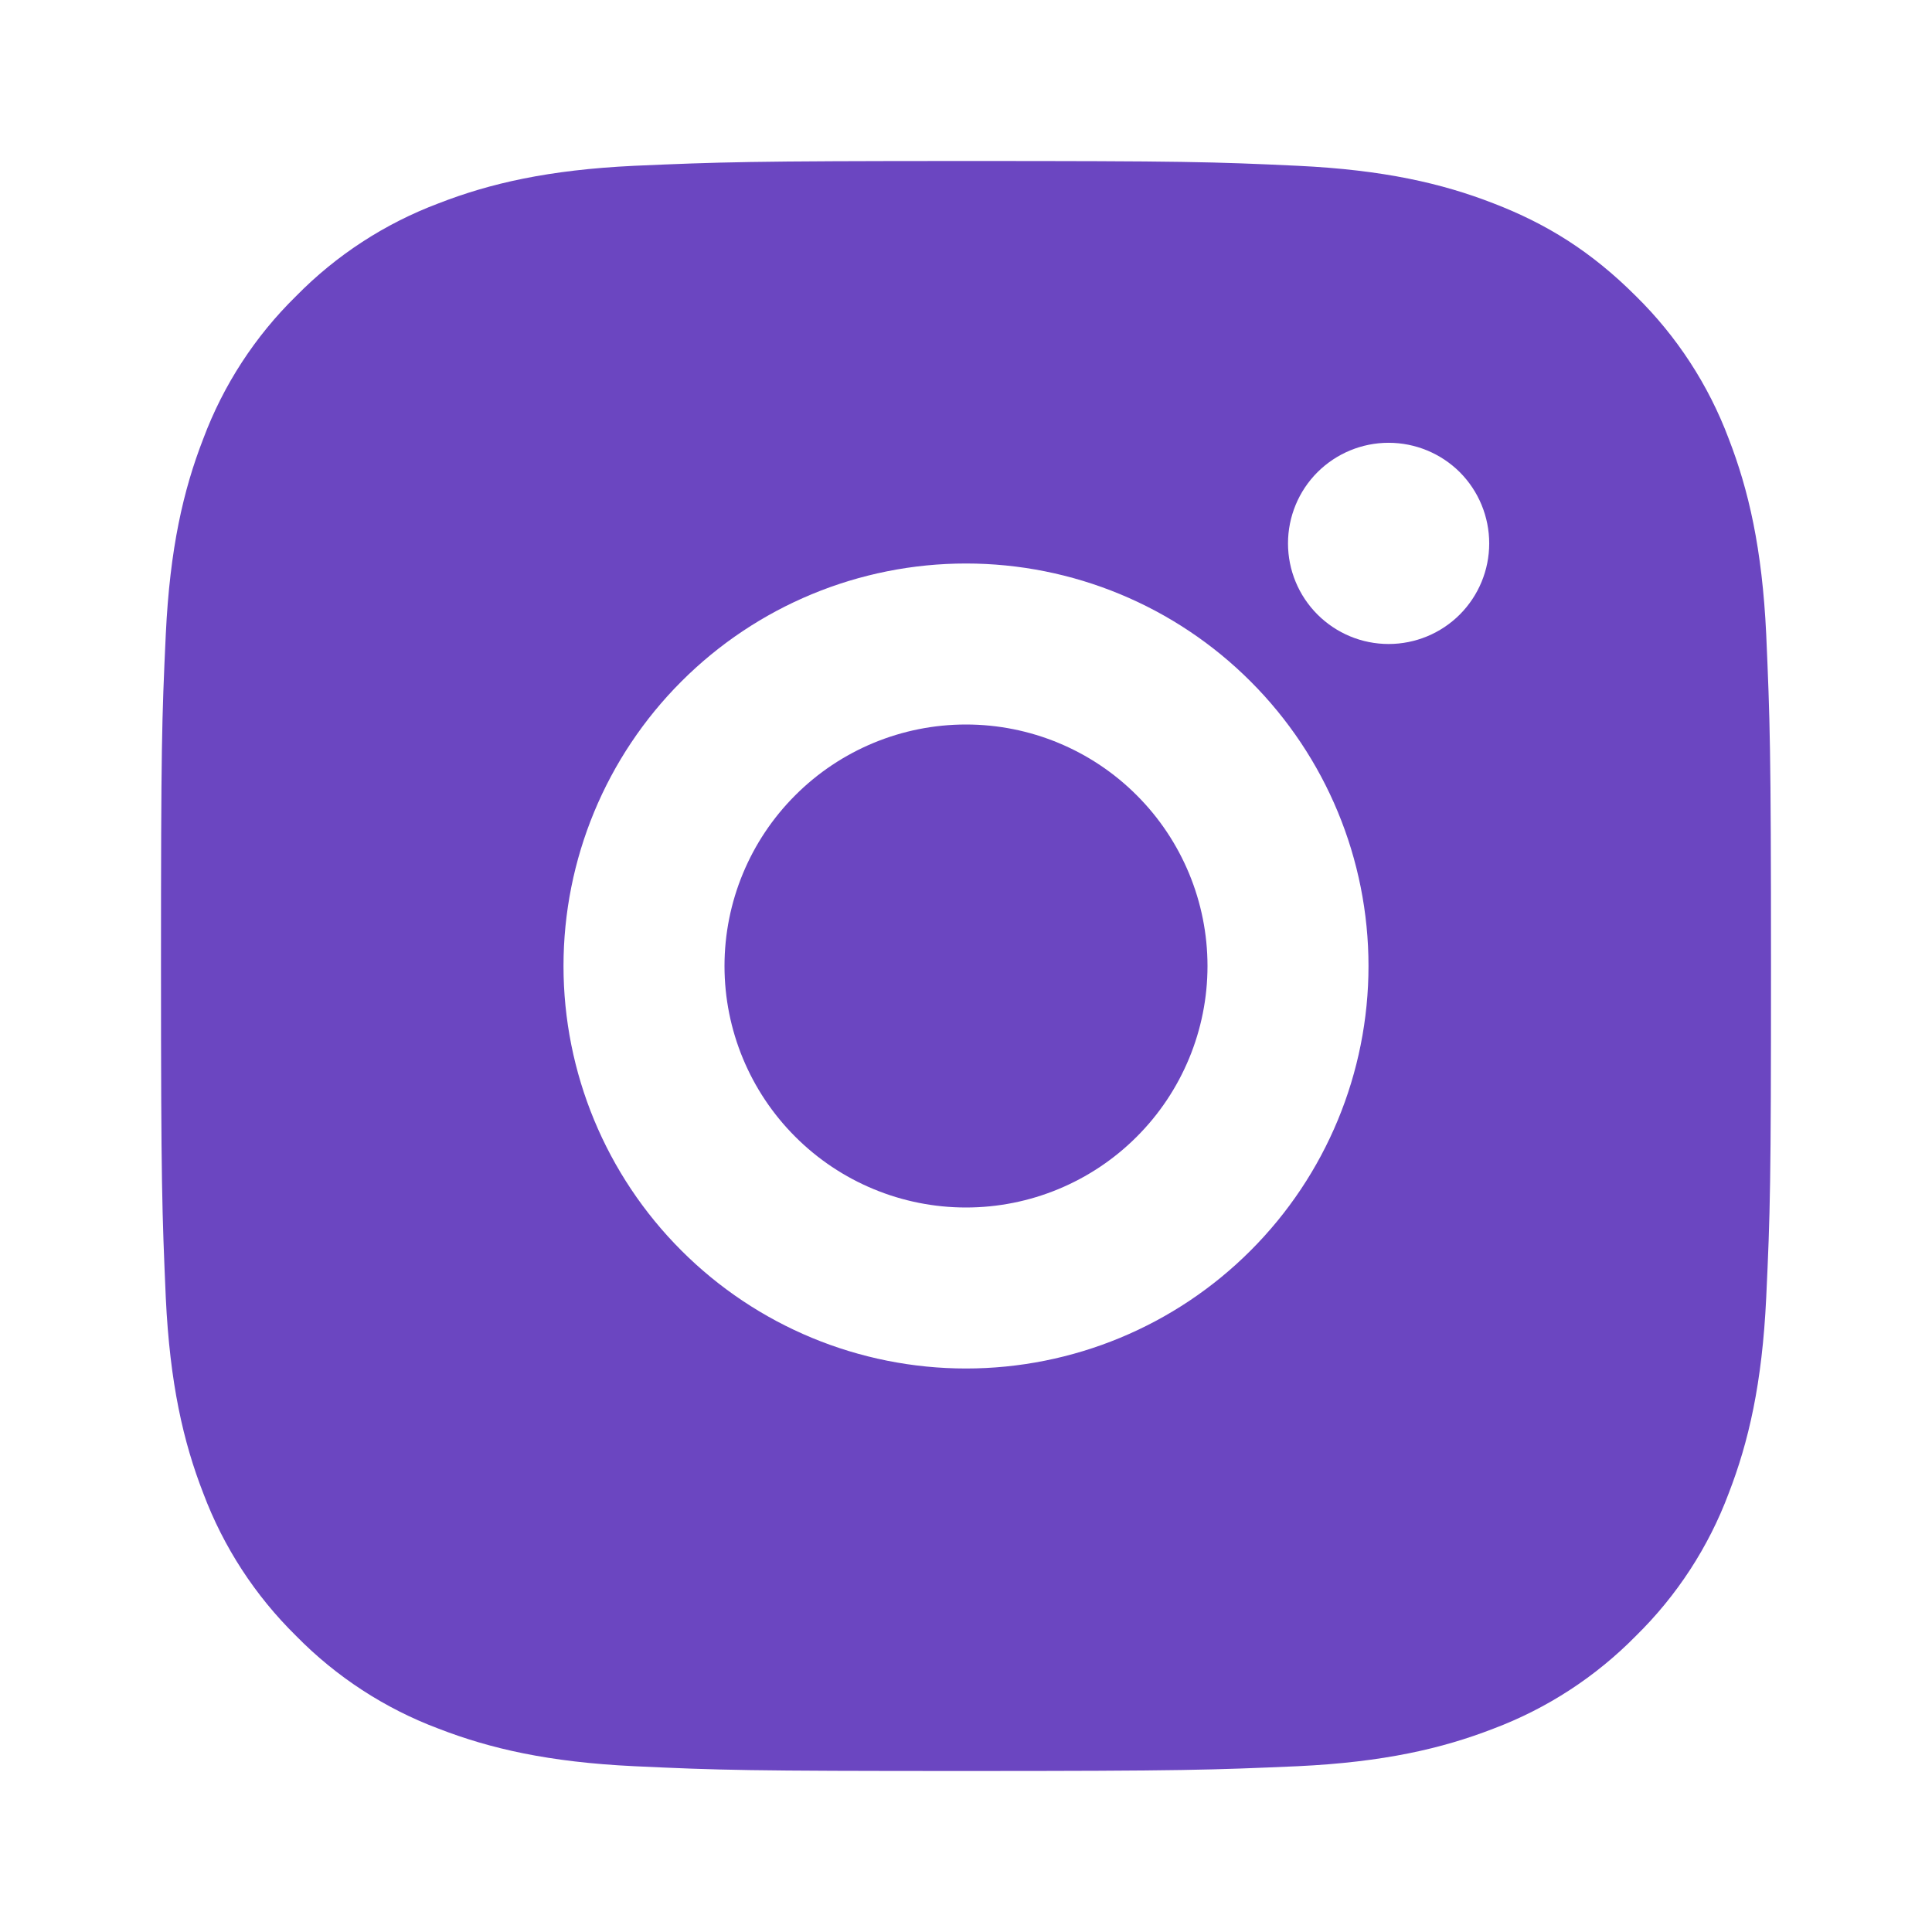 <svg width="27" height="27" viewBox="0 0 27 27" fill="none" xmlns="http://www.w3.org/2000/svg">
<path d="M13.5 2.25C16.557 2.25 16.938 2.261 18.137 2.317C19.335 2.374 20.151 2.562 20.869 2.841C21.611 3.126 22.237 3.513 22.862 4.138C23.434 4.7 23.877 5.38 24.159 6.131C24.437 6.848 24.626 7.665 24.683 8.863C24.735 10.062 24.75 10.443 24.75 13.5C24.75 16.557 24.739 16.938 24.683 18.137C24.626 19.335 24.437 20.151 24.159 20.869C23.878 21.62 23.435 22.3 22.862 22.862C22.3 23.434 21.619 23.877 20.869 24.159C20.152 24.437 19.335 24.626 18.137 24.683C16.938 24.735 16.557 24.75 13.5 24.75C10.443 24.75 10.062 24.739 8.863 24.683C7.665 24.626 6.849 24.437 6.131 24.159C5.38 23.878 4.7 23.435 4.138 22.862C3.566 22.3 3.123 21.62 2.841 20.869C2.562 20.152 2.374 19.335 2.317 18.137C2.265 16.938 2.25 16.557 2.25 13.5C2.25 10.443 2.261 10.062 2.317 8.863C2.374 7.663 2.562 6.849 2.841 6.131C3.122 5.38 3.565 4.699 4.138 4.138C4.7 3.565 5.38 3.123 6.131 2.841C6.849 2.562 7.663 2.374 8.863 2.317C10.062 2.265 10.443 2.25 13.5 2.25ZM13.5 7.875C12.008 7.875 10.577 8.468 9.523 9.523C8.468 10.577 7.875 12.008 7.875 13.5C7.875 14.992 8.468 16.423 9.523 17.477C10.577 18.532 12.008 19.125 13.5 19.125C14.992 19.125 16.423 18.532 17.477 17.477C18.532 16.423 19.125 14.992 19.125 13.5C19.125 12.008 18.532 10.577 17.477 9.523C16.423 8.468 14.992 7.875 13.5 7.875ZM20.812 7.594C20.812 7.221 20.664 6.863 20.401 6.599C20.137 6.336 19.779 6.188 19.406 6.188C19.033 6.188 18.676 6.336 18.412 6.599C18.148 6.863 18 7.221 18 7.594C18 7.967 18.148 8.324 18.412 8.588C18.676 8.852 19.033 9 19.406 9C19.779 9 20.137 8.852 20.401 8.588C20.664 8.324 20.812 7.967 20.812 7.594ZM13.5 10.125C14.395 10.125 15.254 10.481 15.886 11.114C16.519 11.746 16.875 12.605 16.875 13.5C16.875 14.395 16.519 15.254 15.886 15.886C15.254 16.519 14.395 16.875 13.5 16.875C12.605 16.875 11.746 16.519 11.114 15.886C10.481 15.254 10.125 14.395 10.125 13.5C10.125 12.605 10.481 11.746 11.114 11.114C11.746 10.481 12.605 10.125 13.5 10.125Z" fill="#6B46C1"/>
</svg>
